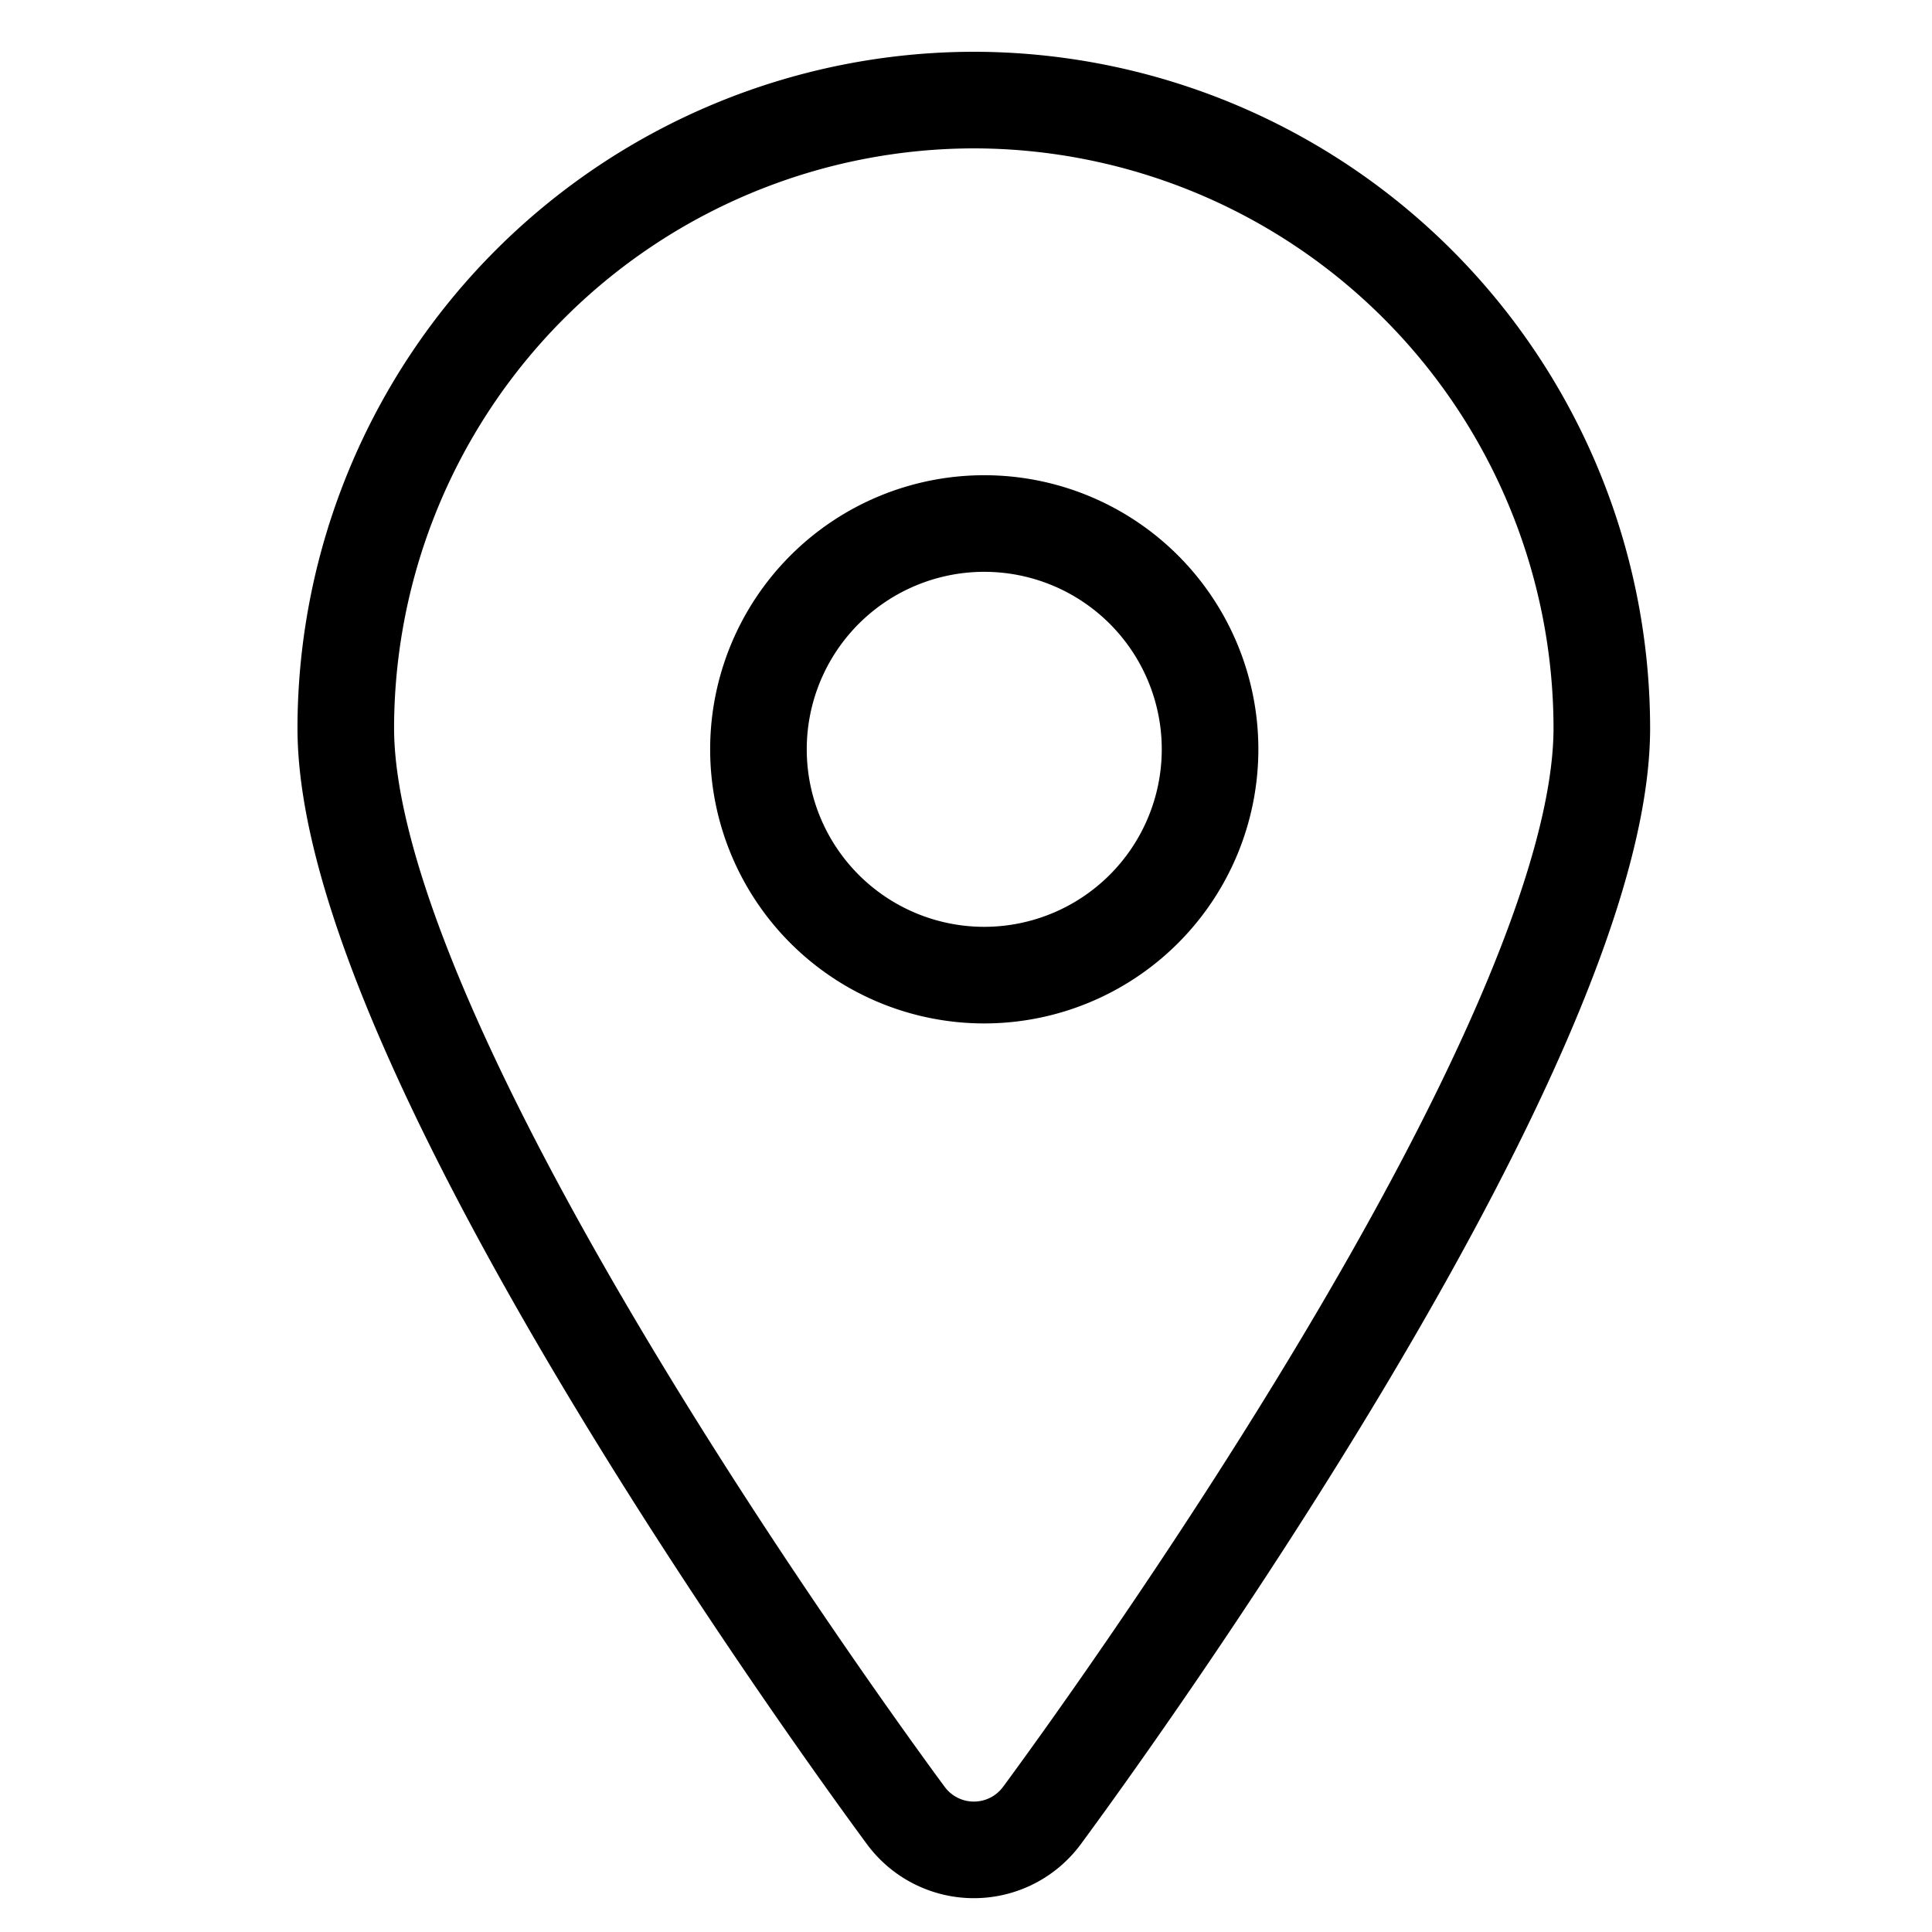 <svg xmlns="http://www.w3.org/2000/svg" width="40" height="40" viewBox="0 0 40 40">
  <g id="ic_reading" transform="translate(-1297 -231)">
    <g id="사각형_924" data-name="사각형 924" transform="translate(1297 231)" fill="#fff" stroke="#707070" stroke-width="1" opacity="0">
      <rect width="40" height="40" stroke="none"/>
      <rect x="0.5" y="0.5" width="39" height="39" fill="none"/>
    </g>
    <path id="패스_690" data-name="패스 690" d="M598.94,218a13.018,13.018,0,0,0-13,13c0,6.6,10.407,20.907,11.594,22.515a1.751,1.751,0,0,0,2.82,0c1.187-1.608,11.591-15.916,11.591-22.515A13.016,13.016,0,0,0,598.94,218Zm.219,18.117a4.675,4.675,0,1,1,4.675-4.675A4.677,4.677,0,0,1,599.159,236.117Z" transform="translate(718.219 15.072)" fill="none" stroke="#000" stroke-miterlimit="10" stroke-width="2"/>
  </g>
</svg>
